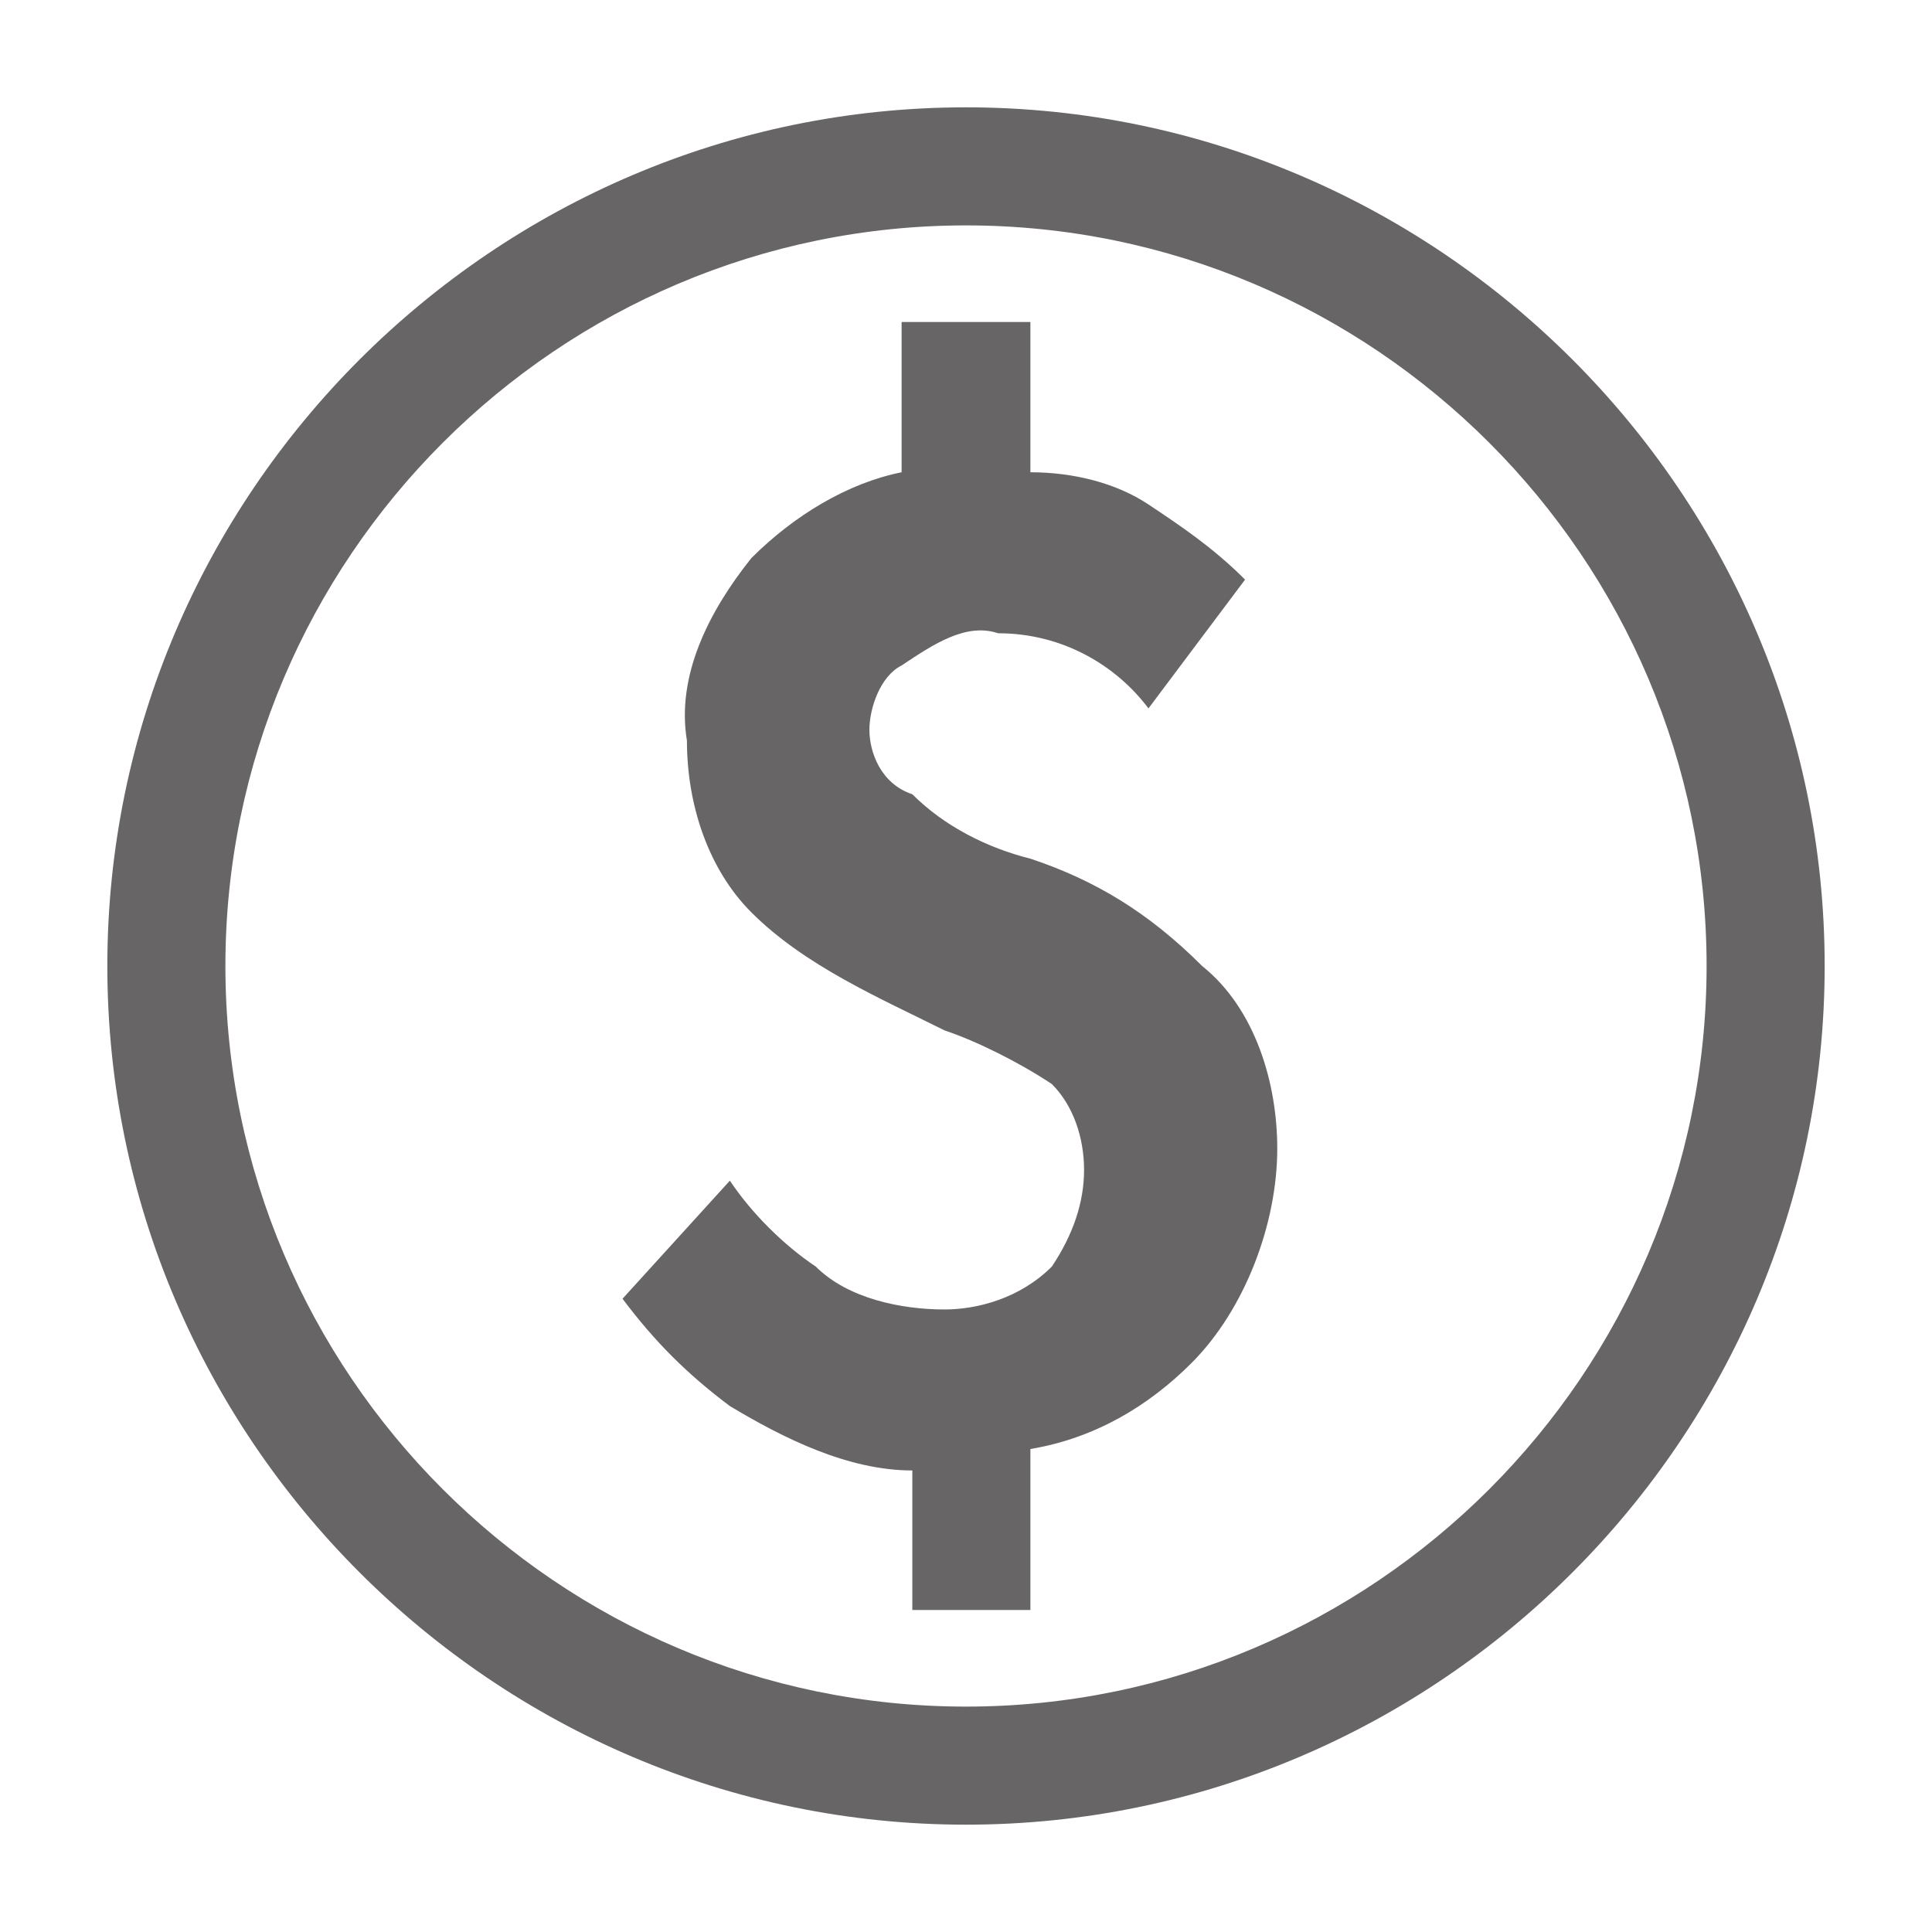<svg width="36" height="36" viewBox="0 0 36 36" fill="none" xmlns="http://www.w3.org/2000/svg">
<path d="M19.2 16C18.4 15.8 17.6 15.4 17 14.8C16.4 14.6 16.2 14 16.2 13.6C16.2 13.2 16.4 12.6 16.8 12.4C17.4 12 18 11.6 18.6 11.8C19.8 11.8 20.8 12.4 21.4 13.2L23.2 10.8C22.6 10.2 22 9.8 21.4 9.4C20.8 9 20 8.8 19.2 8.8V6H16.8V8.8C15.8 9 14.8 9.6 14 10.4C13.2 11.4 12.6 12.6 12.8 13.8C12.8 15 13.2 16.2 14 17C15 18 16.4 18.6 17.6 19.2C18.2 19.4 19 19.8 19.6 20.2C20 20.6 20.2 21.2 20.2 21.8C20.2 22.4 20 23 19.6 23.6C19 24.2 18.2 24.4 17.6 24.4C16.8 24.4 15.8 24.2 15.2 23.6C14.6 23.2 14 22.6 13.6 22L11.6 24.2C12.2 25 12.8 25.6 13.6 26.2C14.6 26.8 15.8 27.4 17 27.4V30H19.2V27C20.4 26.8 21.4 26.2 22.2 25.4C23.2 24.4 23.8 22.8 23.8 21.4C23.8 20.2 23.4 18.8 22.4 18C21.4 17 20.4 16.4 19.2 16V16ZM18 2C9.2 2 2 9.2 2 18C2 26.8 9.2 34 18 34C26.8 34 34 26.8 34 18C34 9.2 26.8 2 18 2ZM18 31.8C10.4 31.8 4.2 25.6 4.2 18C4.2 10.4 10.4 4.2 18 4.2C25.6 4.2 31.8 10.4 31.8 18C31.8 25.6 25.6 31.8 18 31.8V31.8Z" fill="#676565"/>
</svg>
